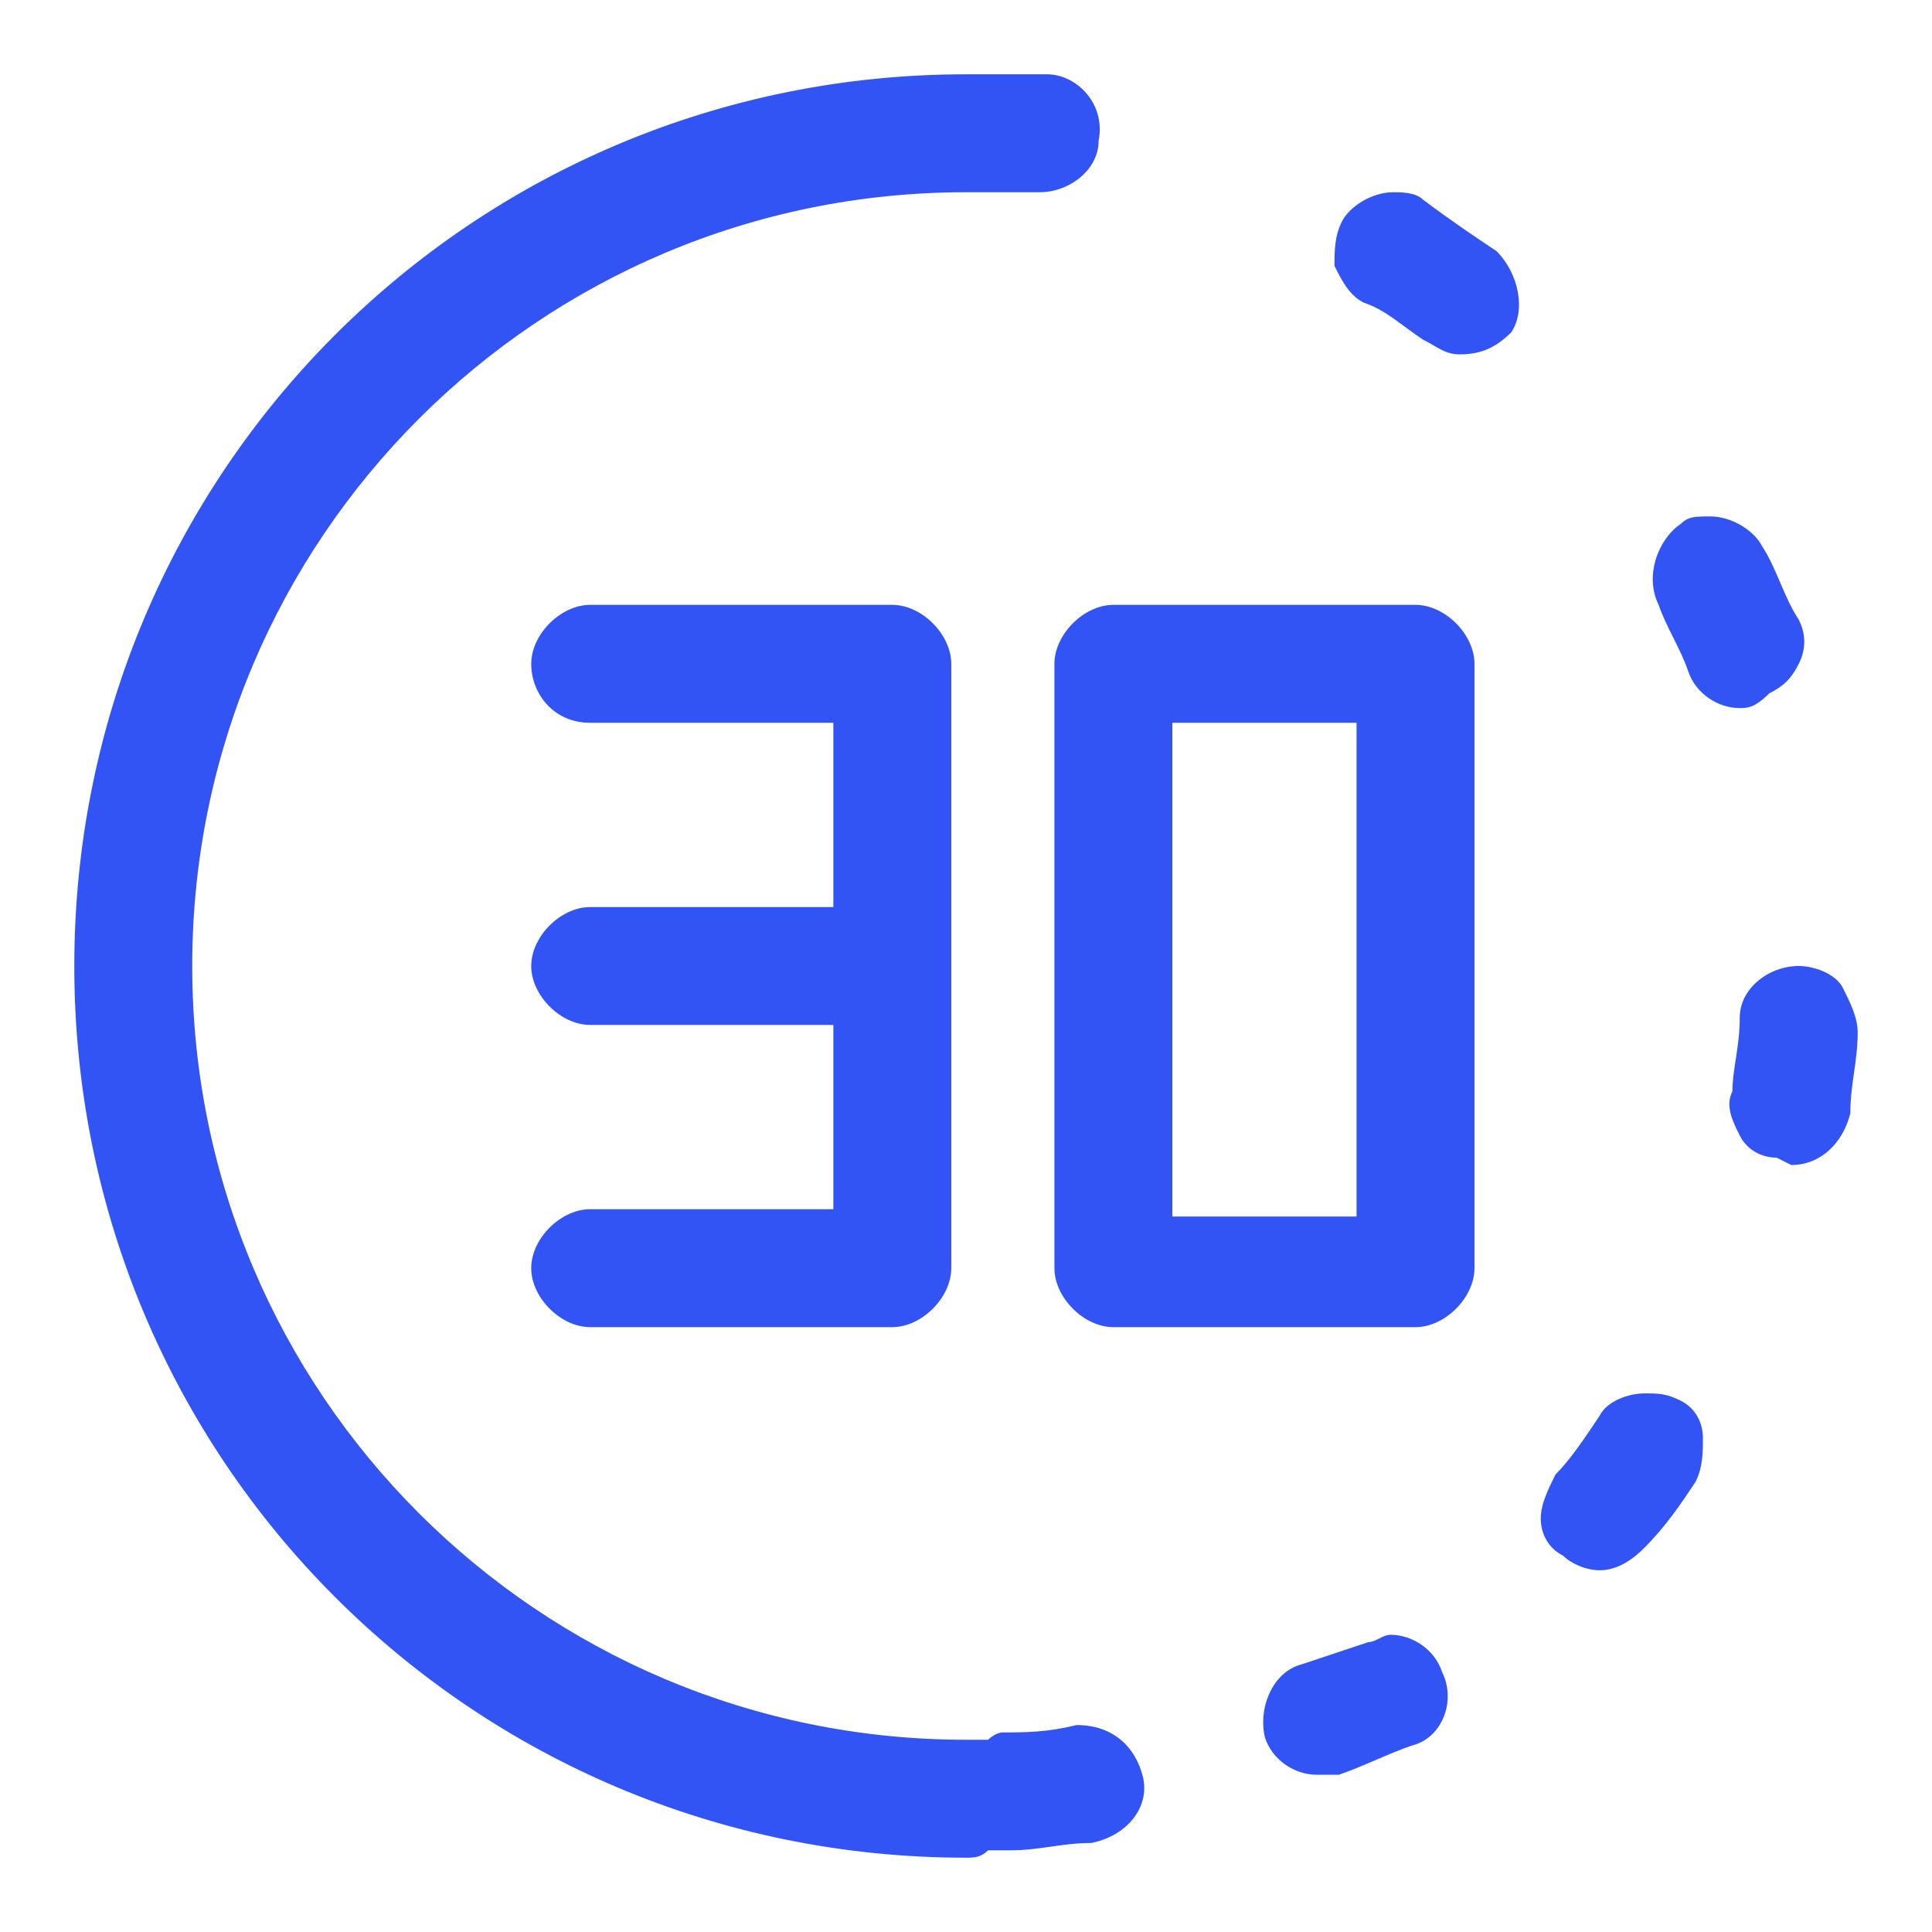 <svg width="26" height="26" viewBox="0 0 26 26" fill="none" xmlns="http://www.w3.org/2000/svg">
<path d="M13 25C6.355 25 1 19.645 1 13C1 6.355 6.355 1 13 1C13.397 1 13.694 1 14.091 1C14.488 1 14.884 1.397 14.785 1.893C14.785 2.289 14.388 2.587 13.992 2.587C13.595 2.587 13.297 2.587 13 2.587C7.248 2.587 2.587 7.248 2.587 13C2.587 18.752 7.248 23.413 13 23.413C13.099 23.413 13.198 23.413 13.297 23.413C13.297 23.413 13.397 23.314 13.496 23.314C13.793 23.314 14.091 23.314 14.488 23.215C14.983 23.215 15.281 23.512 15.38 23.909C15.479 24.306 15.182 24.703 14.686 24.802C14.289 24.802 13.992 24.901 13.595 24.901C13.496 24.901 13.397 24.901 13.297 24.901C13.198 25 13.099 25 13 25Z" fill="#3354F4"/>
<path d="M23.909 15.579C23.711 15.579 23.512 15.479 23.413 15.281C23.314 15.083 23.215 14.884 23.314 14.686C23.314 14.388 23.413 14.091 23.413 13.694C23.413 13.297 23.81 13 24.207 13C24.405 13 24.703 13.099 24.802 13.297C24.901 13.496 25 13.694 25 13.893C25 14.289 24.901 14.587 24.901 14.983C24.802 15.38 24.504 15.678 24.107 15.678L23.909 15.579Z" fill="#3354F4"/>
<path d="M17.72 23.884C17.422 23.884 17.124 23.686 17.025 23.388C16.926 22.992 17.124 22.496 17.521 22.397C17.819 22.297 18.116 22.198 18.414 22.099C18.513 22.099 18.612 22 18.711 22C19.009 22 19.306 22.198 19.405 22.496C19.604 22.893 19.405 23.388 19.009 23.488C18.711 23.587 18.314 23.785 18.017 23.884C17.918 23.884 17.819 23.884 17.72 23.884Z" fill="#3354F4"/>
<path d="M23.413 9.529C23.116 9.529 22.818 9.331 22.719 9.033C22.62 8.736 22.422 8.438 22.322 8.141C22.124 7.744 22.322 7.248 22.62 7.05C22.719 6.95 22.818 6.95 23.017 6.95C23.314 6.95 23.612 7.149 23.711 7.347C23.909 7.645 24.008 8.041 24.207 8.339C24.306 8.537 24.306 8.736 24.207 8.934C24.107 9.132 24.008 9.231 23.81 9.331C23.612 9.529 23.512 9.529 23.413 9.529Z" fill="#3354F4"/>
<path d="M21.529 21.132C21.331 21.132 21.132 21.033 21.033 20.934C20.835 20.835 20.735 20.636 20.735 20.438C20.735 20.24 20.835 20.041 20.934 19.843C21.132 19.645 21.331 19.347 21.529 19.05C21.628 18.851 21.926 18.752 22.124 18.752C22.322 18.752 22.422 18.752 22.62 18.851C22.818 18.95 22.917 19.149 22.917 19.347C22.917 19.546 22.917 19.744 22.818 19.942C22.62 20.24 22.422 20.537 22.124 20.835C21.926 21.033 21.727 21.132 21.529 21.132Z" fill="#3354F4"/>
<path d="M19.645 4.769C19.446 4.769 19.347 4.669 19.149 4.57C18.851 4.372 18.653 4.174 18.355 4.074C18.157 3.975 18.058 3.777 17.959 3.578C17.959 3.38 17.959 3.182 18.058 2.983C18.157 2.785 18.454 2.587 18.752 2.587C18.851 2.587 19.05 2.587 19.149 2.686C19.546 2.983 19.843 3.182 20.14 3.38C20.438 3.678 20.537 4.174 20.339 4.471C20.14 4.669 19.942 4.769 19.645 4.769Z" fill="#3354F4"/>
<path d="M7.942 17.86C7.545 17.86 7.149 17.463 7.149 17.066C7.149 16.669 7.545 16.273 7.942 16.273H11.215V13.793H7.942C7.545 13.793 7.149 13.397 7.149 13C7.149 12.603 7.545 12.207 7.942 12.207H11.215V9.727H7.942C7.446 9.727 7.149 9.331 7.149 8.934C7.149 8.537 7.545 8.14 7.942 8.14H12.008C12.405 8.14 12.802 8.537 12.802 8.934V17.066C12.802 17.463 12.405 17.86 12.008 17.86H7.942Z" fill="#3354F4"/>
<path d="M14.983 17.86C14.587 17.86 14.19 17.463 14.19 17.066V8.934C14.19 8.537 14.587 8.14 14.983 8.14H19.05C19.446 8.14 19.843 8.537 19.843 8.934V17.066C19.843 17.463 19.446 17.86 19.05 17.86H14.983ZM18.256 16.273V9.727H15.777V16.372H18.256V16.273Z" fill="#3354F4"/>
</svg>

